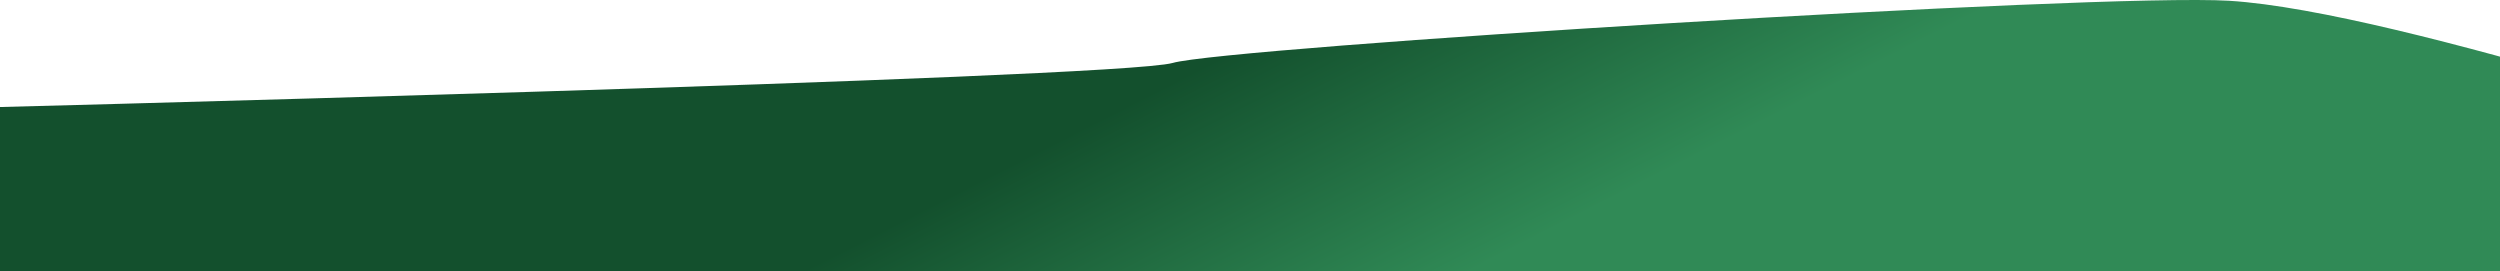 <svg xmlns="http://www.w3.org/2000/svg" xmlns:xlink="http://www.w3.org/1999/xlink" width="1200" height="130.25" viewBox="0 0 1200 130.25">
  <defs>
    <style>
      .cls-1 {
        fill-rule: evenodd;
        fill: url(#linear-gradient);
      }
    </style>
    <linearGradient id="linear-gradient" x1="639.677" y1="307.625" x2="706.043" y2="437.875" gradientUnits="userSpaceOnUse">
      <stop offset="0" stop-color="#13502d"/>
      <stop offset="1" stop-color="#308a56"/>
    </linearGradient>
  </defs>
  <path id="Фигура_3" data-name="Фигура 3" class="cls-1" d="M-31.76,359.841s568.6-14.443,594.626-22C588.61,330.355,1007.89,304.2,1070,308c82.72,5.066,286.23,75.318,306,79s-163.2,50.861-163.2,50.861H-28.116Z" transform="translate(0 -307.625)"/>
</svg>
